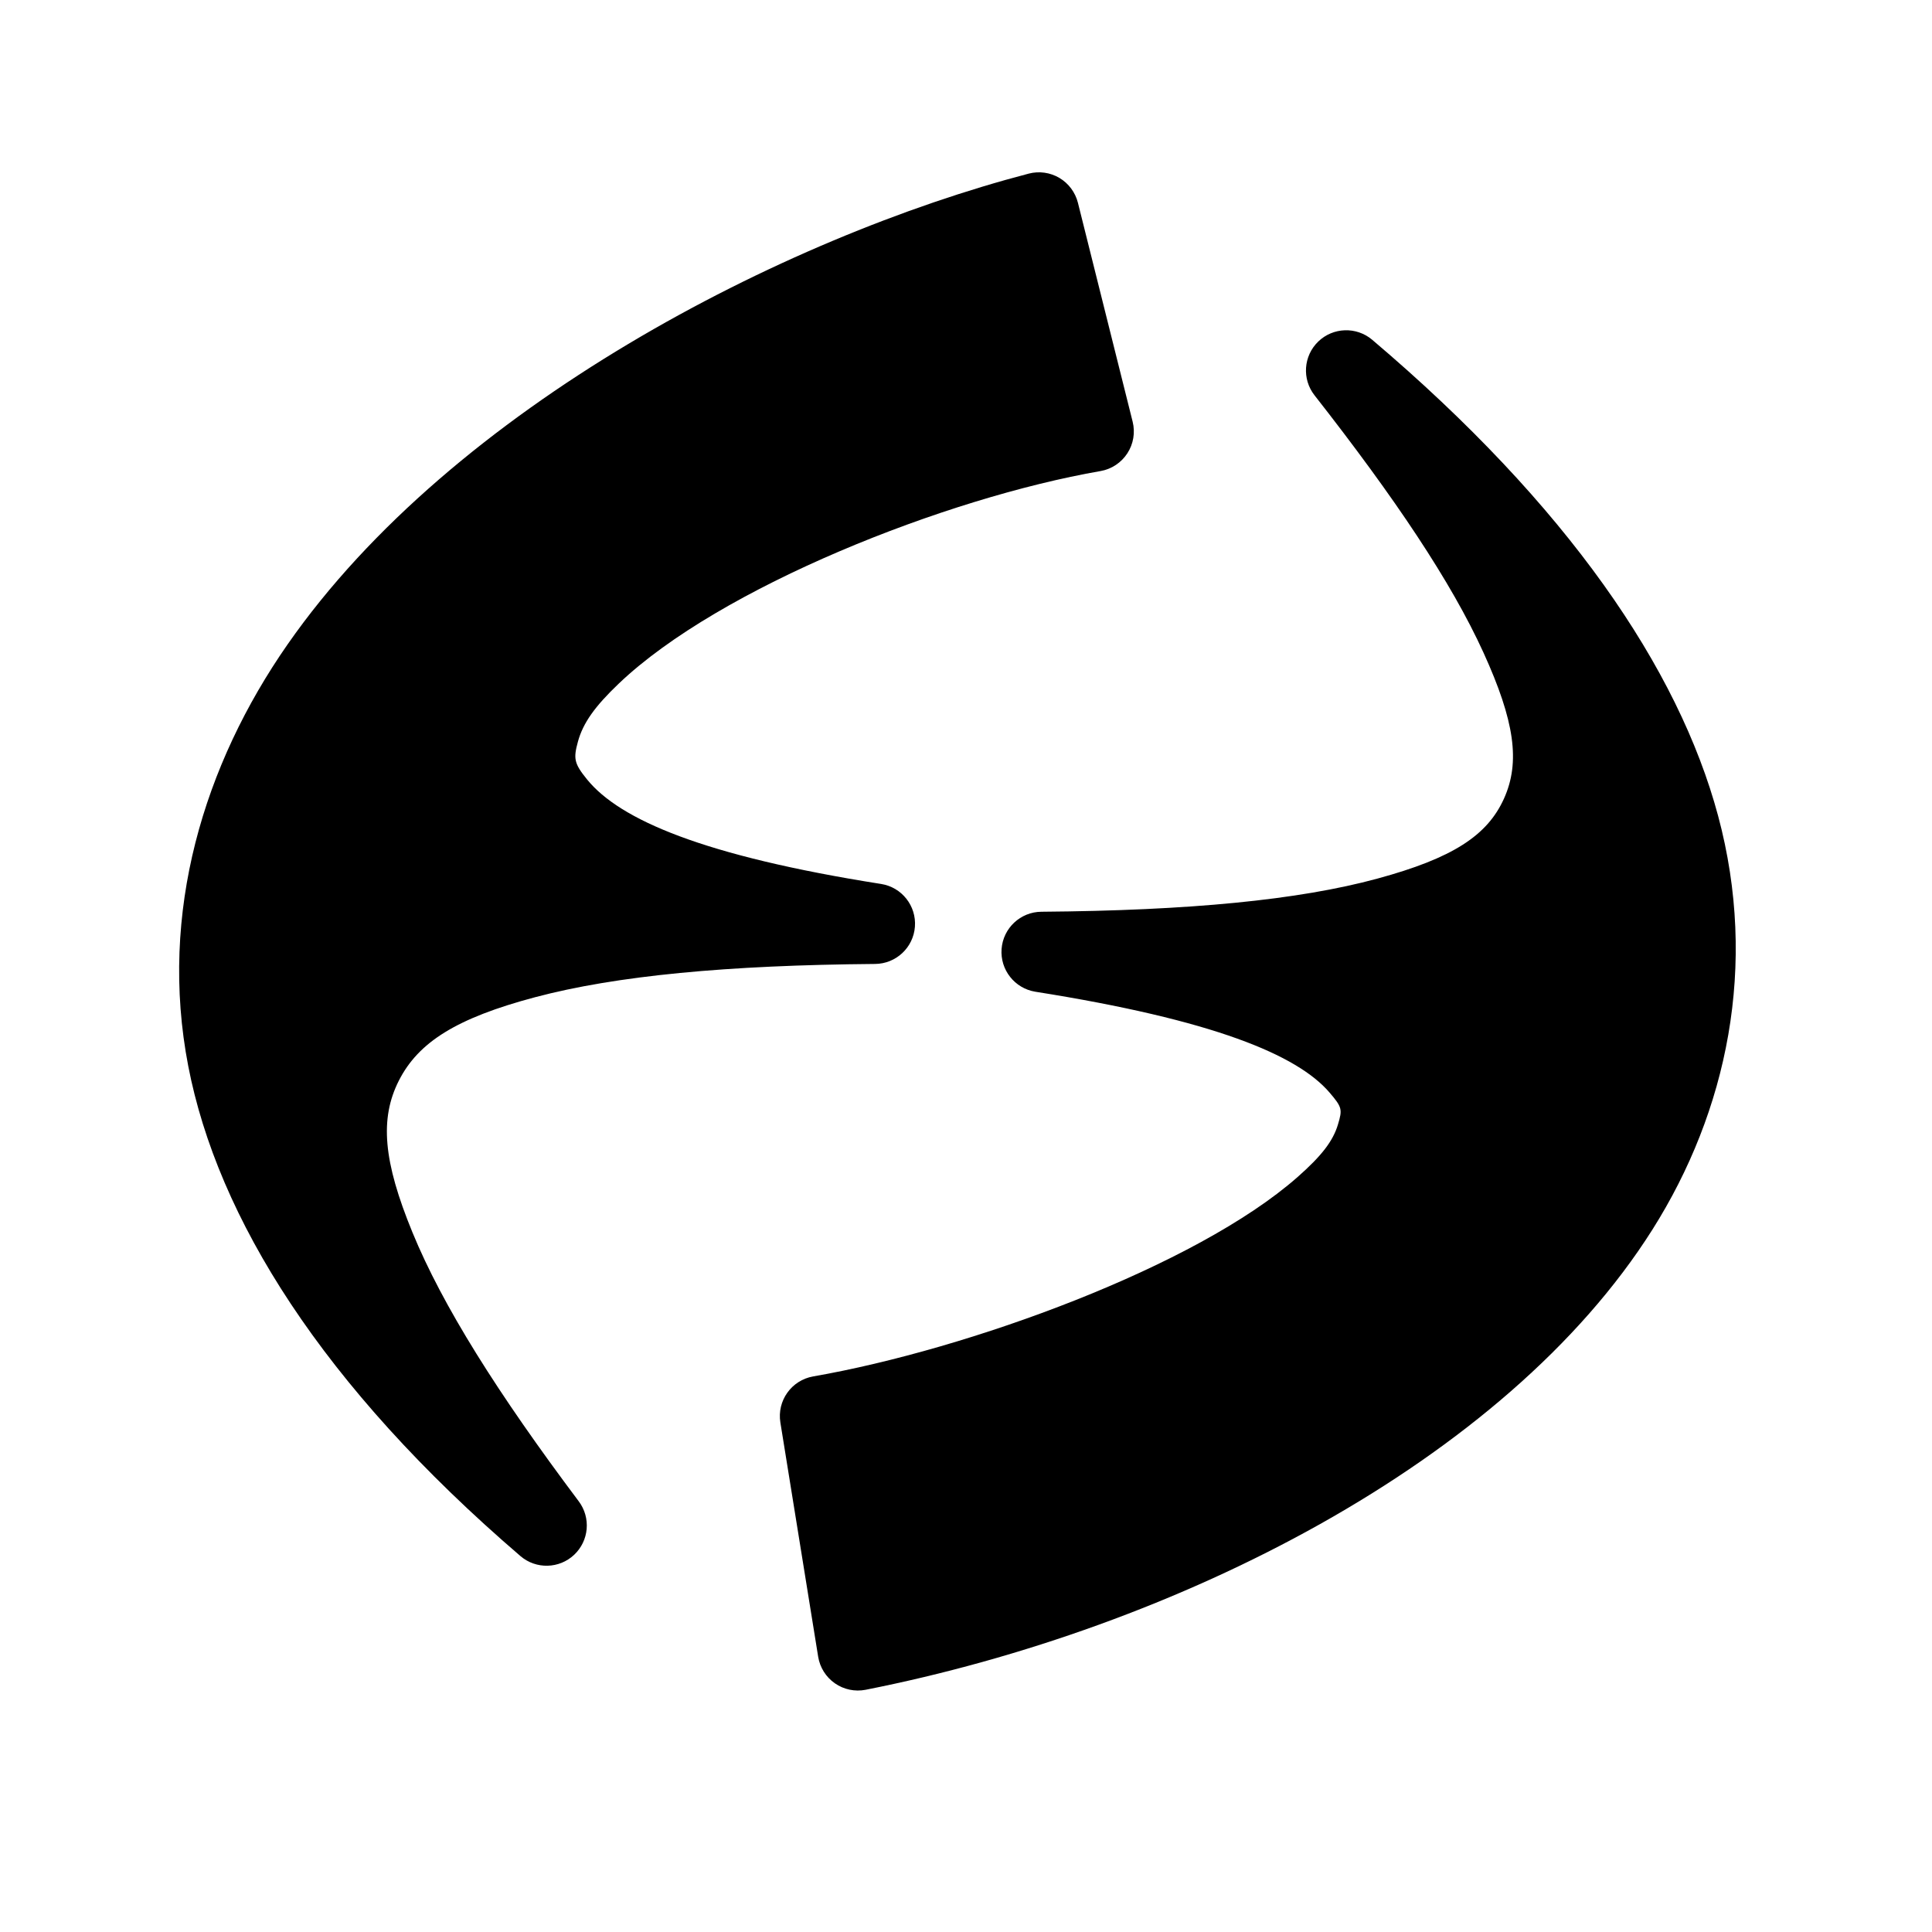 <svg height="48" width="48" xmlns="http://www.w3.org/2000/svg">
  <defs>
    <style type="text/css" id="current-color-scheme">.ColorScheme-Text { color:#000000; }</style>
  </defs><path class="ColorScheme-Text" fill="currentColor" d="m20.327 41.16-.939-5.819c-.087-.539.275-1.049.814-1.144 3.86-.672 9.511-2.731 12.035-4.953.593-.523.881-.891 1.005-1.309.111-.371.104-.425-.209-.79-.804-.938-2.882-1.805-7.311-2.506-.513-.083-.877-.545-.838-1.063s.469-.92.989-.924c3.676-.029 6.386-.291 8.343-.822 1.883-.511 2.736-1.074 3.149-1.987.412-.911.265-1.929-.507-3.626-.799-1.755-2.199-3.843-4.199-6.396-.316-.403-.276-.98.093-1.336.368-.355.946-.375 1.338-.045 4.856 4.116 7.614 8.171 8.596 11.83.999 3.723.22 7.346-1.631 10.277-3.658 5.789-11.841 9.911-19.549 11.435-.266.052-.542-.006-.764-.161s-.372-.393-.415-.661zm7.017-29.457c-3.846.668-9.462 2.89-11.969 5.279-.593.565-.889.978-1.016 1.442-.116.423-.097.544.229.944.812.996 2.883 1.897 7.305 2.594.513.082.877.544.838 1.062-.039.519-.469.92-.988.925-3.678.03-6.432.291-8.451.827-1.951.519-2.897 1.116-3.382 2.071-.481.949-.387 2.008.336 3.768.747 1.822 2.118 4 4.133 6.685.306.408.256.98-.115 1.329s-.946.363-1.333.032c-4.931-4.232-7.527-8.414-8.254-12.174-.738-3.818.391-7.496 2.467-10.476 4.111-5.903 12.331-10.109 18.416-11.698.258-.067.533-.028.762.108.229.137.394.359.459.618l1.359 5.437c.067.269.02.554-.131.786-.151.233-.392.393-.665.441z"/></svg>